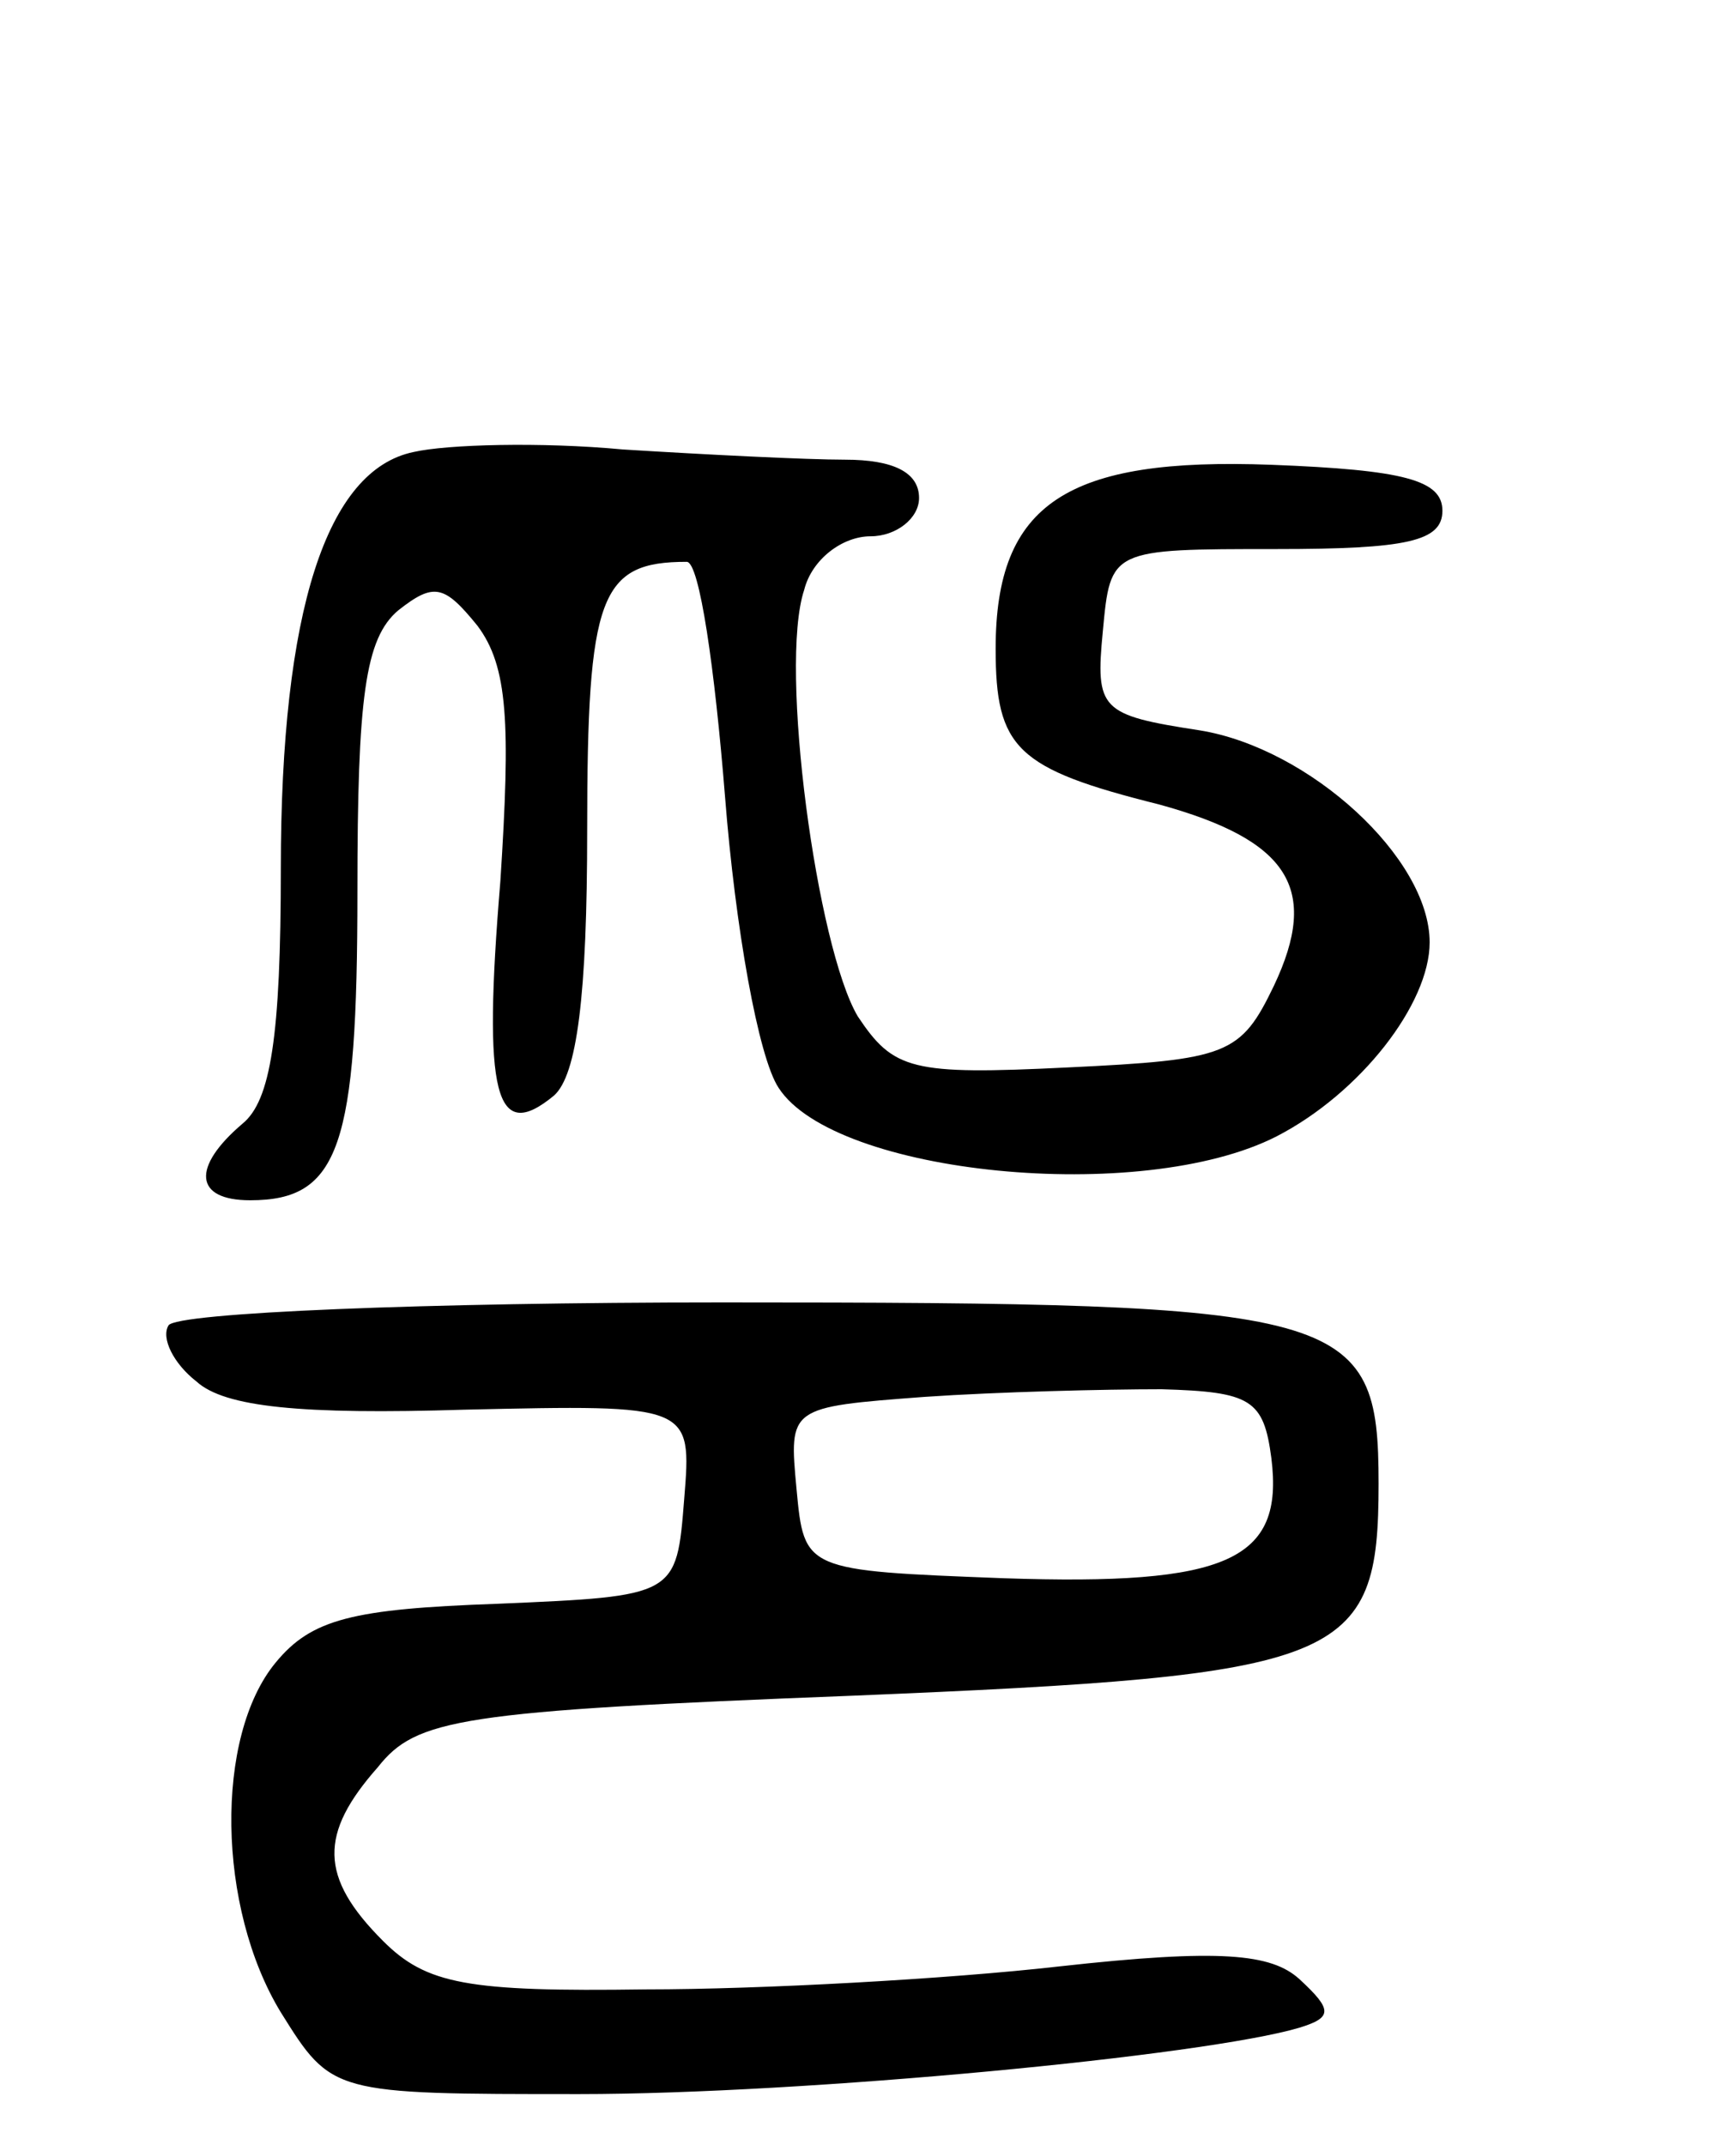 <svg version="1.0" xmlns="http://www.w3.org/2000/svg"
 width="68pt" height="84pt" viewBox="0 0 68 84"
 preserveAspectRatio="xMidYMid meet">
<g transform="translate(0,84) scale(0.1,-0.1)"
fill="#000000" stroke="none">
<path d="M162 663 c-34 -7 -52 -62 -52 -163 0 -66 -4 -91 -15 -100 -20 -17
-19 -30 3 -30 35 0 42 21 42 121 0 76 3 99 16 110 14 11 18 10 31 -6 12 -16
13 -38 9 -100 -7 -84 -2 -103 21 -84 9 8 13 39 13 104 0 92 5 105 39 105 5 0
11 -42 15 -92 4 -51 13 -102 21 -114 22 -34 142 -46 195 -19 33 17 60 52 60
76 0 33 -47 76 -90 83 -39 6 -41 8 -38 39 3 32 3 32 68 32 51 0 65 3 65 15 0
12 -15 16 -67 18 -80 3 -108 -15 -108 -72 0 -39 8 -47 64 -61 51 -14 63 -33
45 -71 -13 -27 -18 -29 -81 -32 -61 -3 -68 -1 -82 20 -16 27 -31 137 -21 167
3 12 15 21 26 21 10 0 19 7 19 15 0 10 -10 15 -29 15 -15 0 -55 2 -87 4 -32 3
-69 2 -82 -1z"/>
<path d="M66 321 c-3 -5 2 -15 11 -22 11 -10 41 -13 105 -11 89 2 89 2 86 -35
-3 -38 -3 -38 -73 -41 -57 -2 -73 -6 -87 -23 -24 -29 -23 -96 2 -137 20 -32
20 -32 117 -32 88 0 245 15 282 26 13 4 13 7 0 19 -11 10 -31 12 -94 5 -44 -5
-117 -9 -162 -9 -70 -1 -86 2 -103 19 -25 25 -25 42 -2 68 15 19 32 22 186 28
193 8 206 13 206 83 0 68 -12 71 -257 71 -116 0 -214 -4 -217 -9z m432 -52 c5
-40 -17 -50 -105 -47 -78 3 -78 3 -81 35 -3 32 -3 32 50 36 29 2 71 3 93 3 35
-1 40 -4 43 -27z"/>
</g>
</svg>
